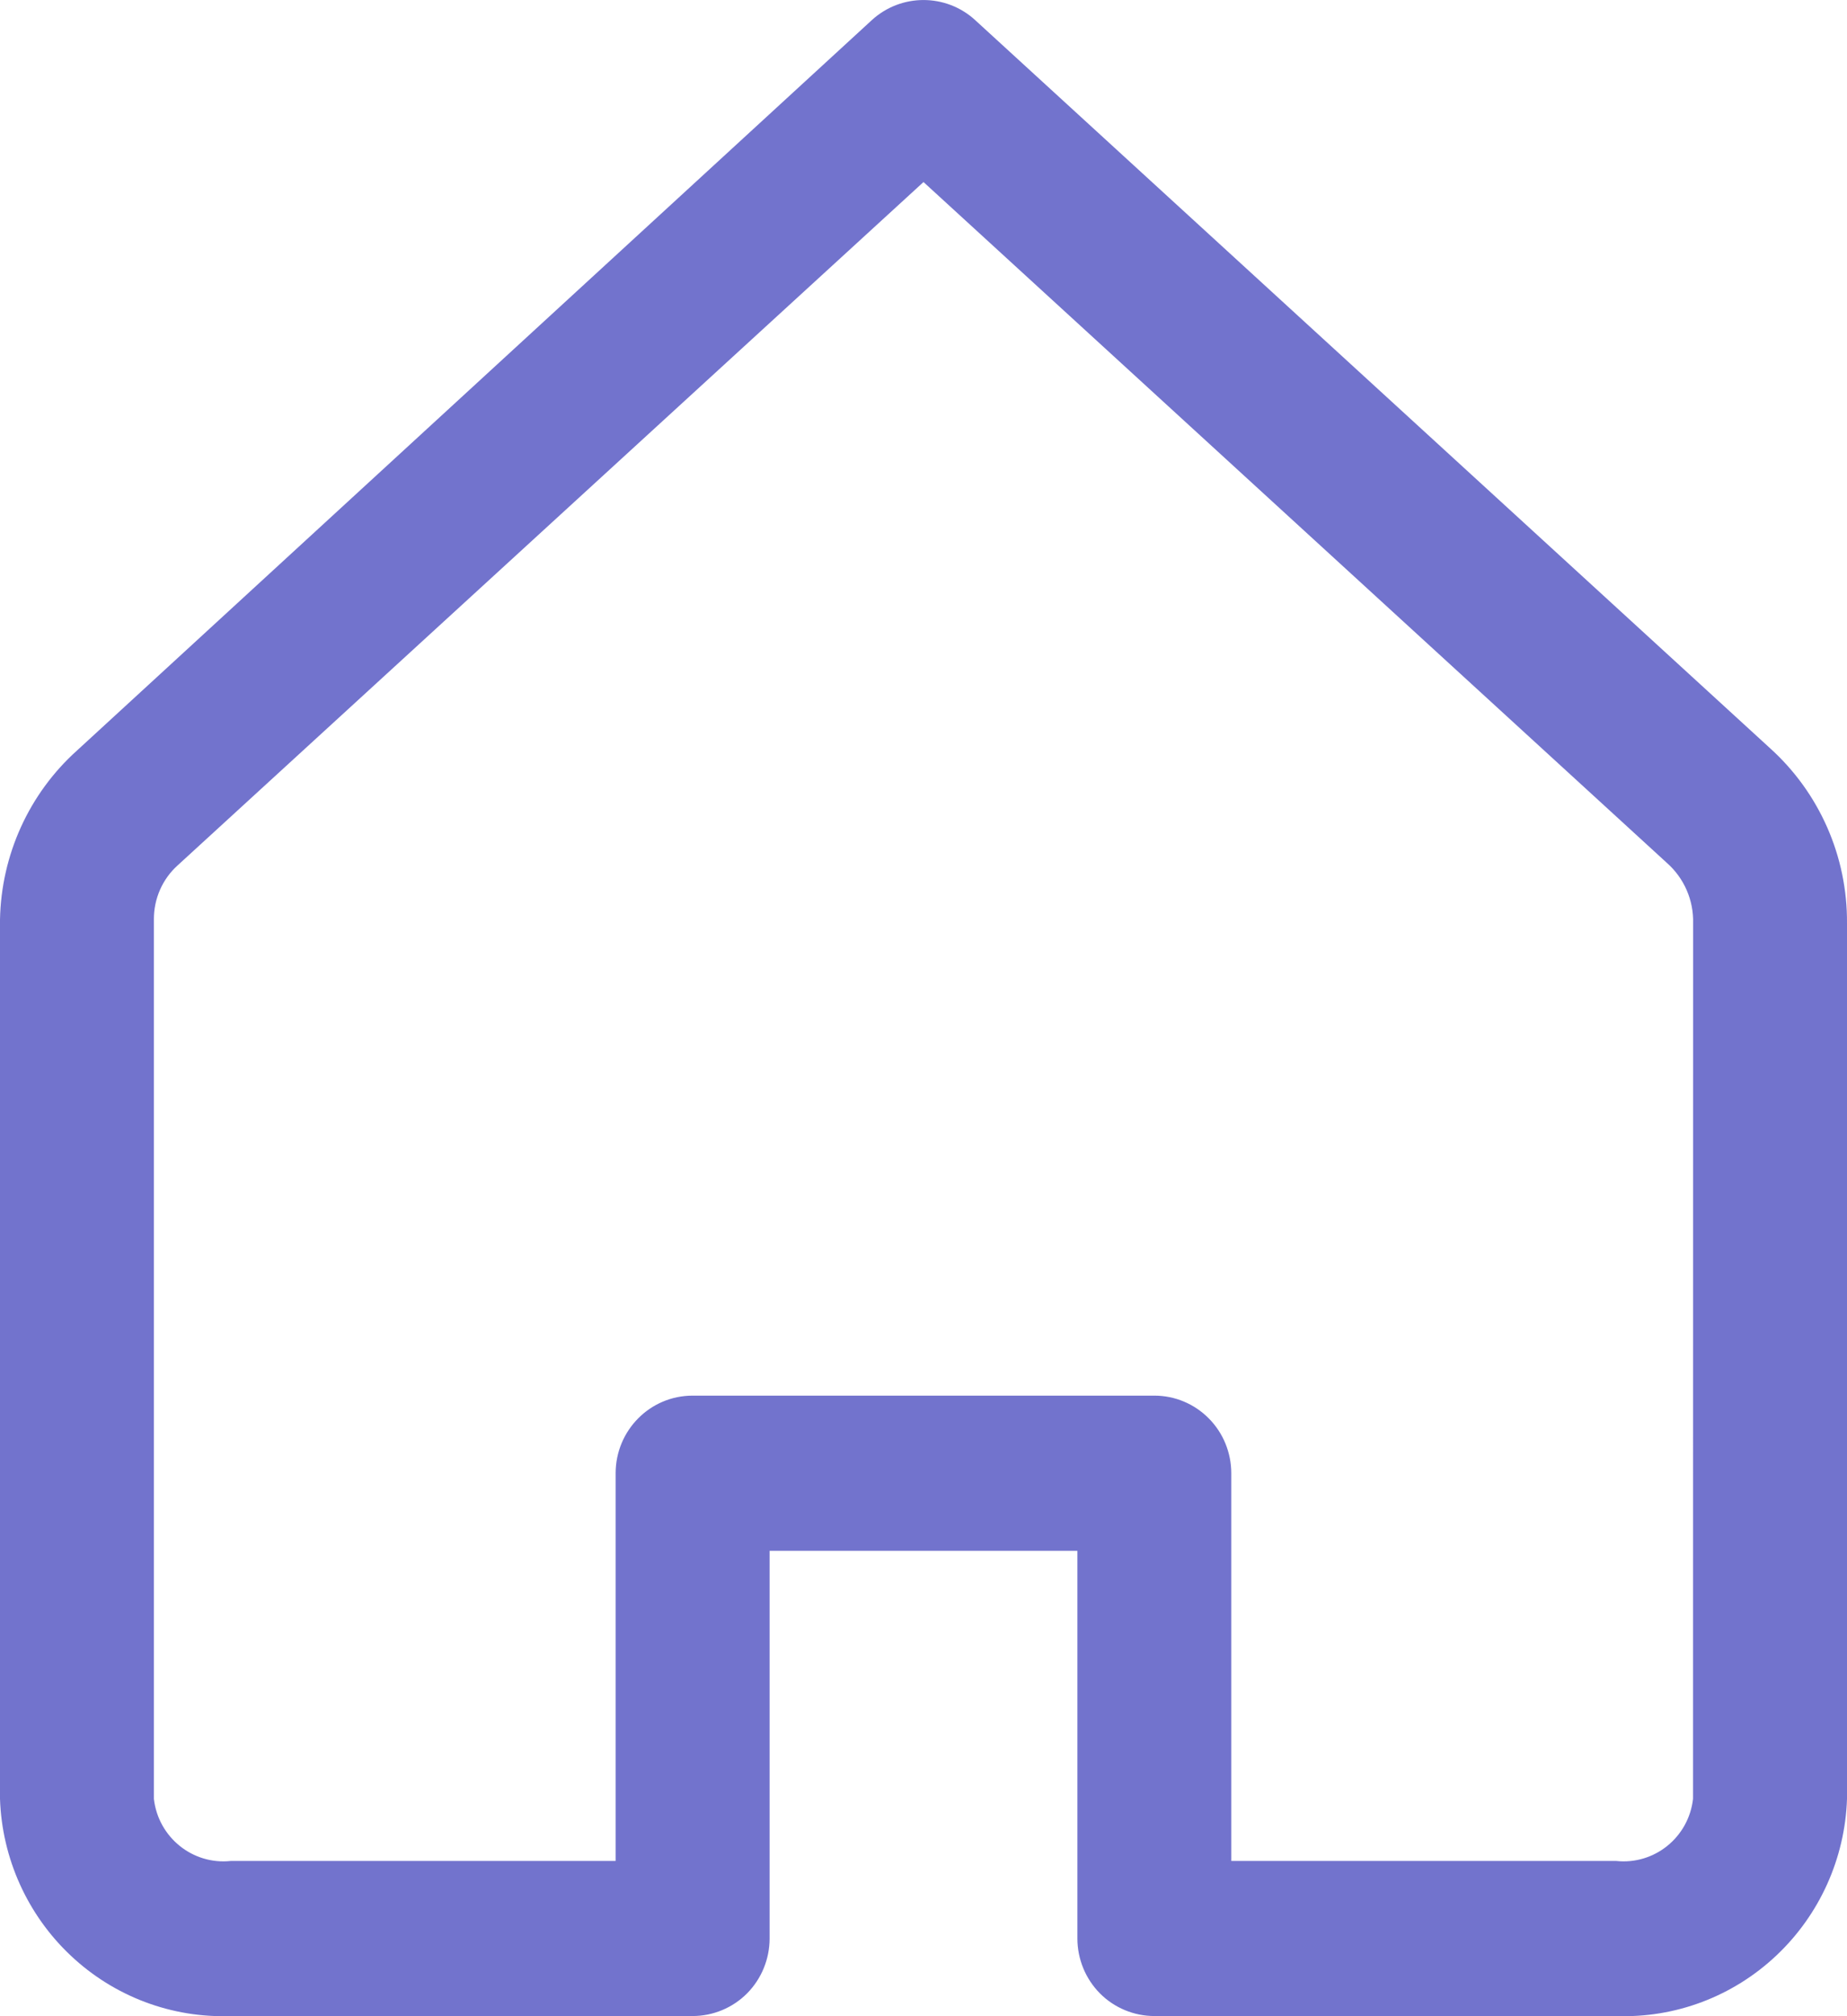 <svg width="22" height="24" viewBox="0 0 22 24" fill="none" xmlns="http://www.w3.org/2000/svg">
<path d="M21.083 8.906L11.614 0.238C11.266 -0.079 10.734 -0.079 10.386 0.238L0.917 8.934C0.346 9.447 0.015 10.176 0 10.946V21.414C0.024 22.123 0.328 22.795 0.843 23.279C1.359 23.765 2.045 24.024 2.75 23.998H8.25C8.493 23.998 8.727 23.901 8.899 23.728C9.07 23.555 9.167 23.32 9.167 23.075V18.46H12.833V23.075C12.833 23.32 12.93 23.555 13.101 23.728C13.273 23.901 13.507 23.998 13.75 23.998H19.25C19.955 24.024 20.641 23.765 21.157 23.279C21.672 22.795 21.976 22.123 22 21.414V10.992C22.006 10.196 21.672 9.437 21.083 8.906L21.083 8.906ZM20.166 21.413C20.114 21.872 19.705 22.201 19.25 22.152H14.666V17.537C14.666 17.292 14.57 17.057 14.398 16.884C14.226 16.71 13.993 16.613 13.75 16.613H8.25C7.743 16.613 7.333 17.027 7.333 17.537V22.152H2.75C2.295 22.201 1.886 21.872 1.833 21.413V10.946C1.831 10.699 1.935 10.463 2.117 10.3L11 2.167L19.855 10.272C20.06 10.453 20.175 10.717 20.167 10.992L20.166 21.413Z" fill="#7273CD"/>
</svg>
